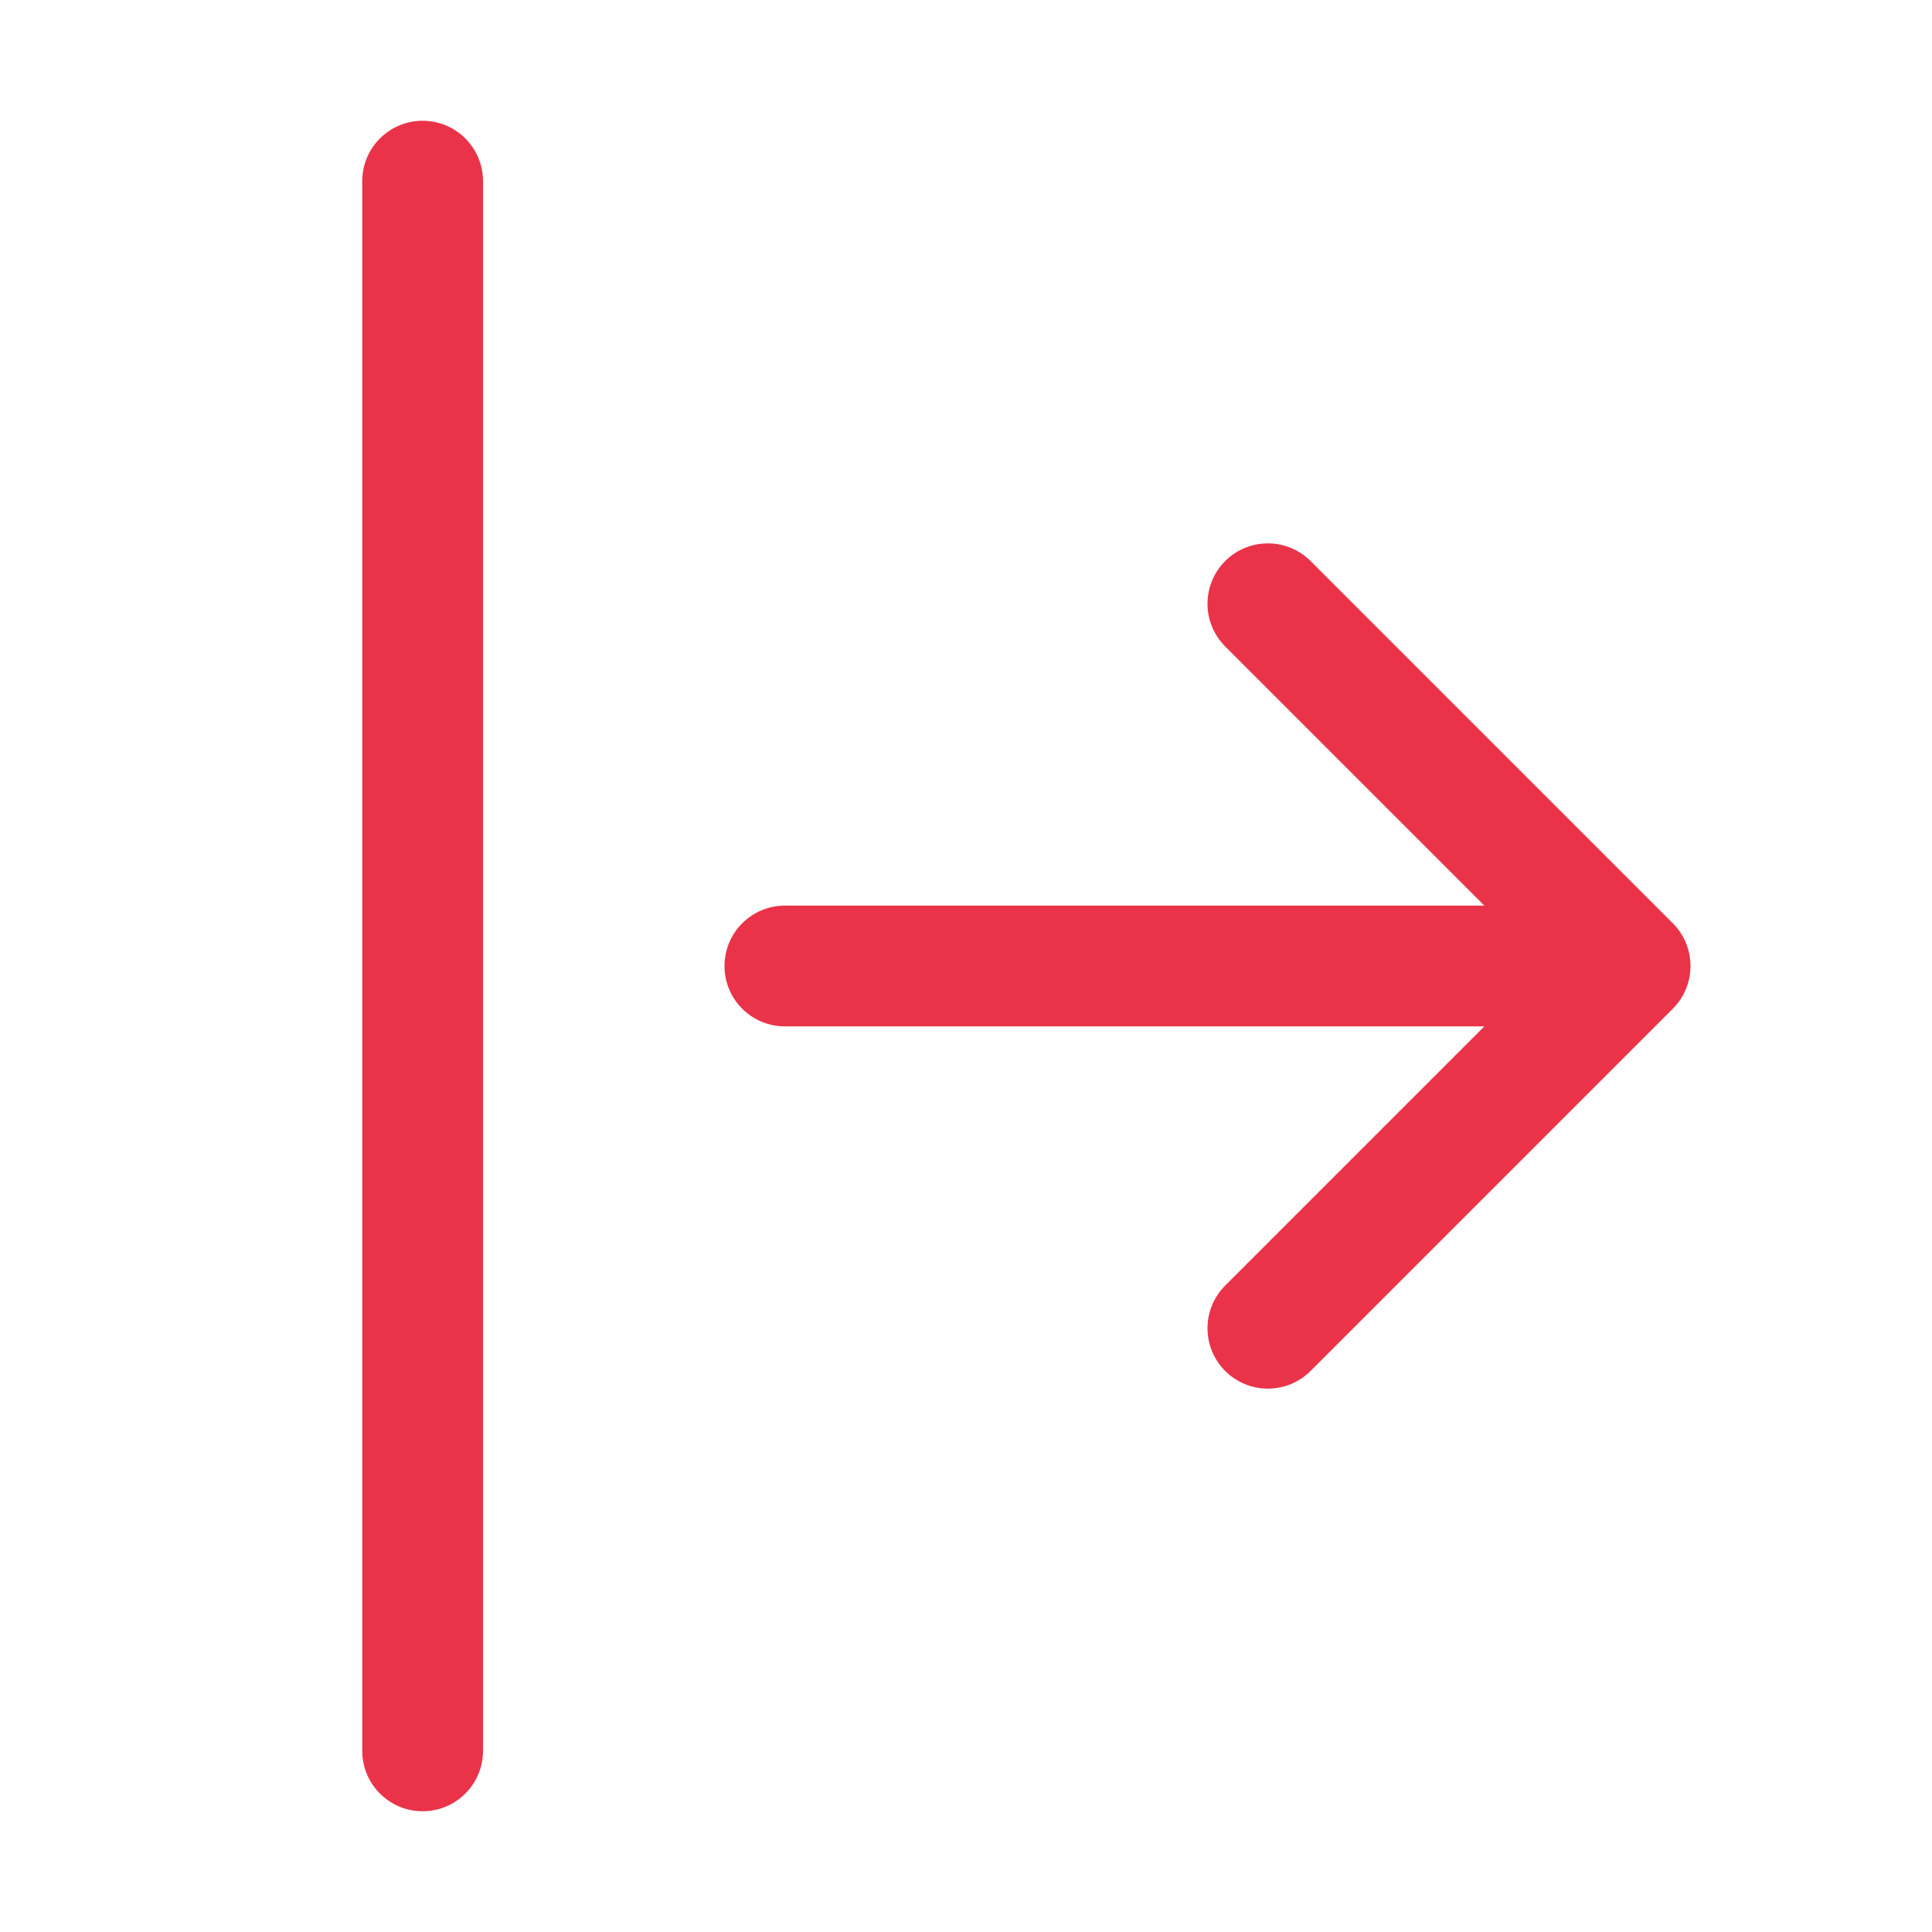 <svg width="20" height="20" viewBox="0 0 20 20" fill="none" xmlns="http://www.w3.org/2000/svg">
<path fill-rule="evenodd" clip-rule="evenodd" d="M7.5 10C7.5 10.345 7.78 10.625 8.125 10.625H15.366L12.683 13.308C12.439 13.552 12.439 13.948 12.683 14.192C12.927 14.436 13.323 14.436 13.567 14.192L17.317 10.442C17.561 10.198 17.561 9.802 17.317 9.558L13.567 5.808C13.323 5.564 12.927 5.564 12.683 5.808C12.439 6.052 12.439 6.448 12.683 6.692L15.366 9.375H8.125C7.78 9.375 7.5 9.655 7.5 10Z" fill="#EA3349"/>
<path fill-rule="evenodd" clip-rule="evenodd" d="M4.375 18.75C4.03 18.75 3.75 18.47 3.75 18.125L3.75 1.875C3.75 1.53 4.03 1.25 4.375 1.25C4.72 1.25 5 1.53 5 1.875V18.125C5 18.47 4.72 18.75 4.375 18.75Z" fill="#EA3349"/>
</svg>
